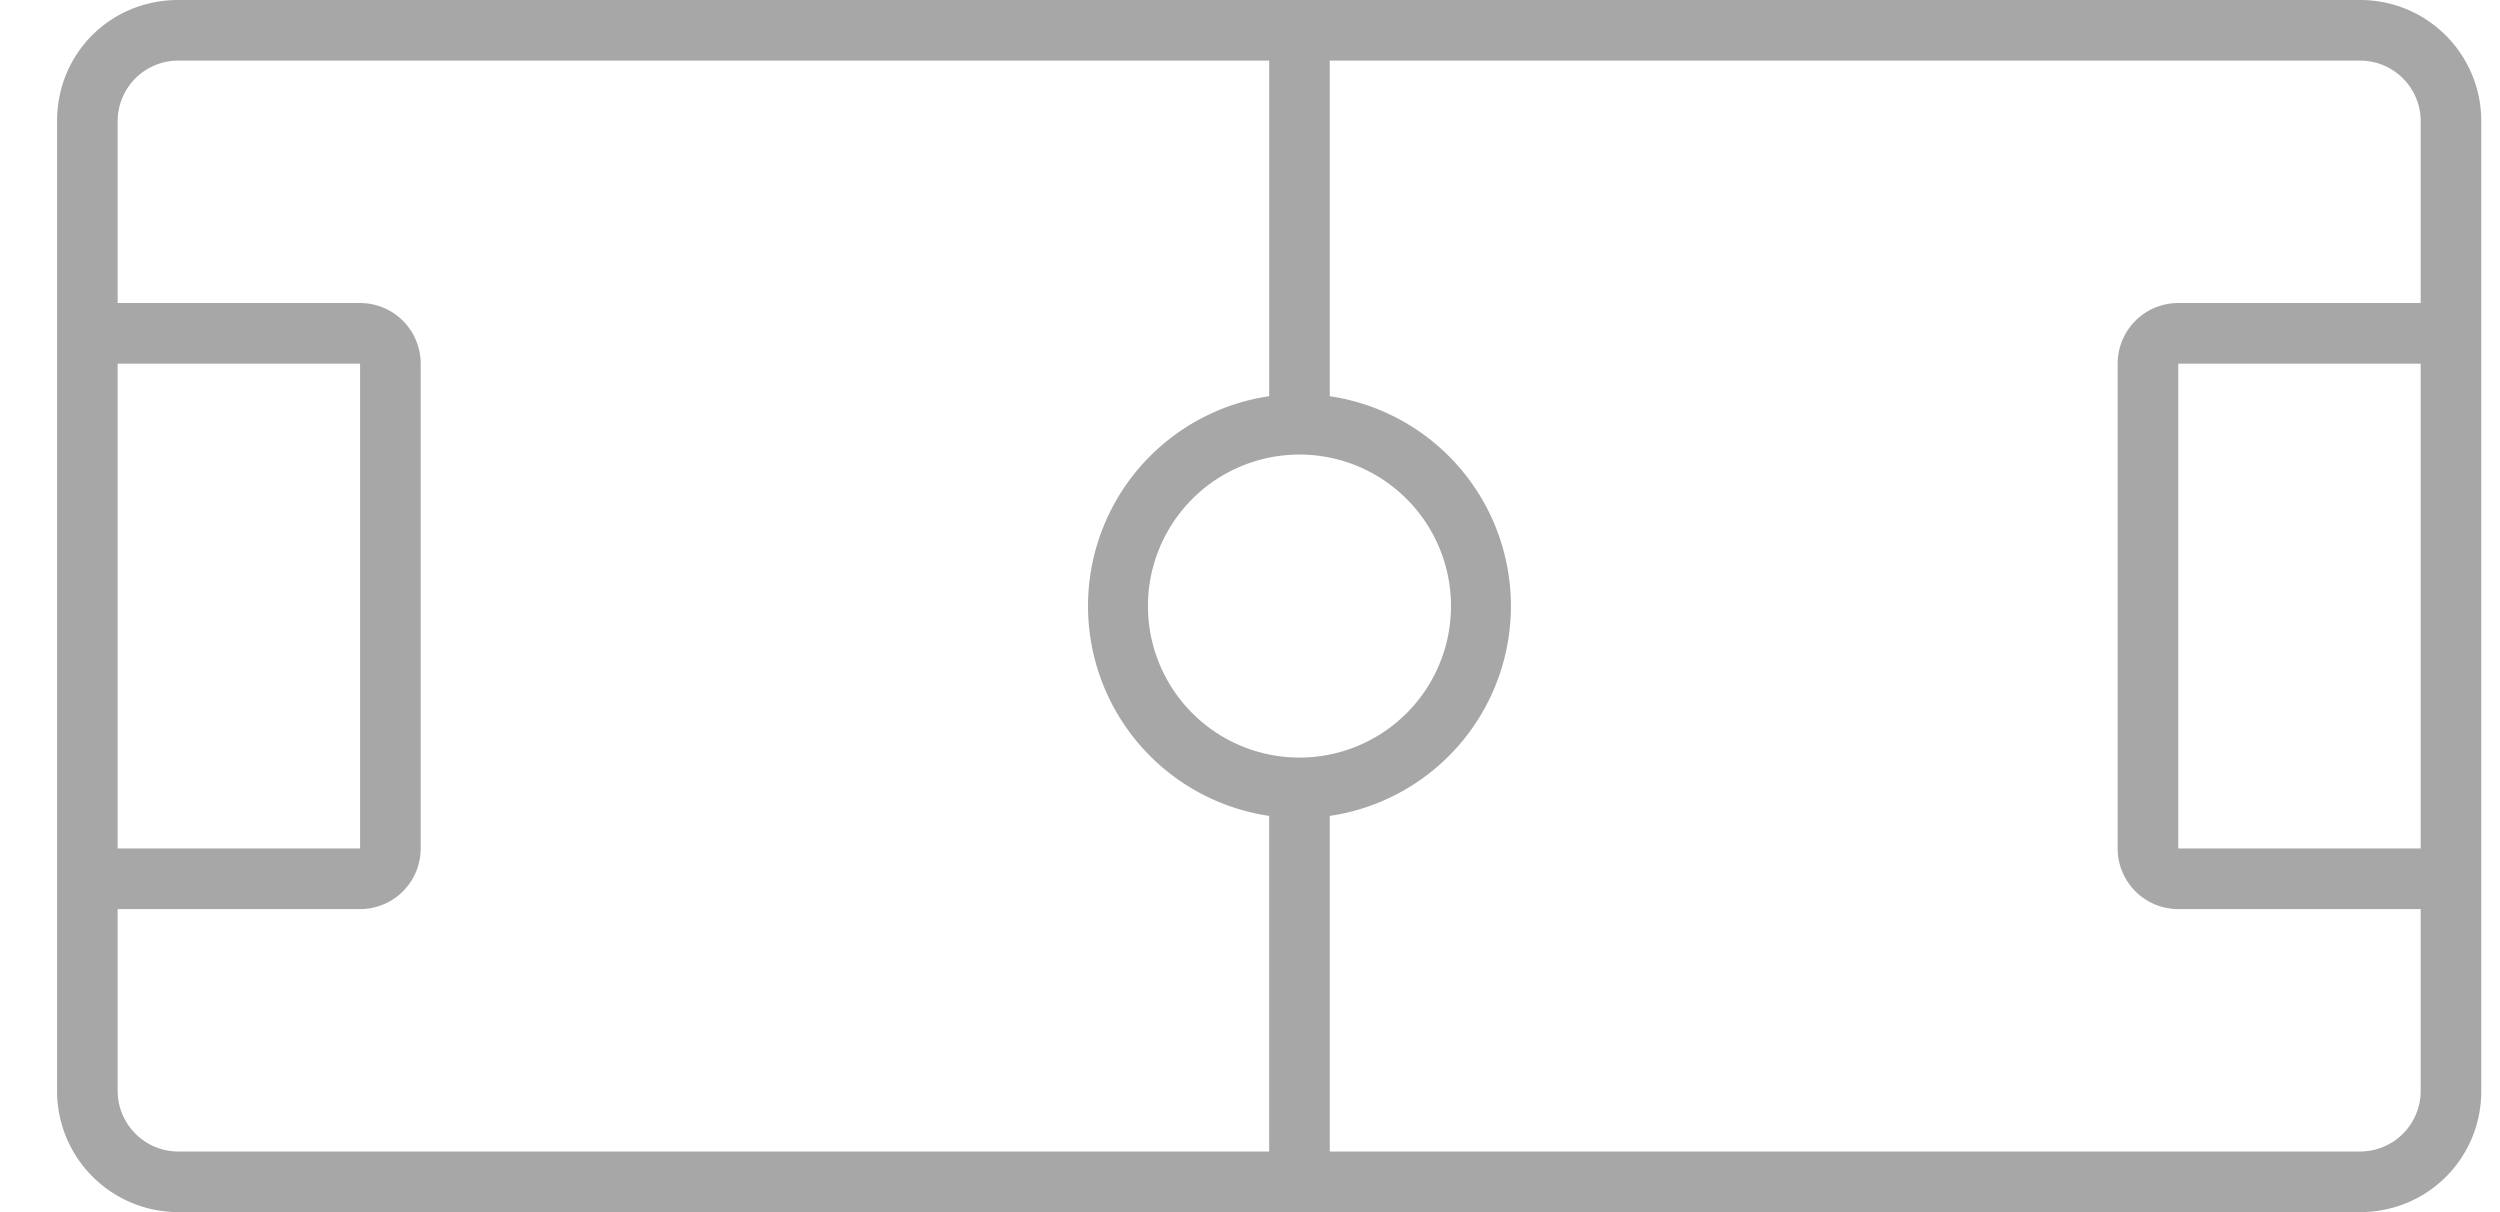 <svg width='33' height='16' viewBox='0 0 33 16' xmlns='http://www.w3.org/2000/svg'><title>Inplay_Tab</title><path d='M.753 1.6c0-.9.71-1.6 1.6-1.6h28.8c.89 0 1.6.72 1.6 1.6v12.8c0 .89-.71 1.6-1.6 1.6h-28.8a1.6 1.6 0 0 1-1.6-1.6V1.6zm16-.8h-14.4a.8.8 0 0 0-.8.8V4h3.2a.8.8 0 0 1 .8.8v6.4a.8.8 0 0 1-.8.8h-3.2v2.4c0 .44.36.8.8.8h14.4v-4.43a2.8 2.8 0 0 1 0-5.54V.8zm.8 0v4.43a2.8 2.8 0 0 1 0 5.54v4.43h13.6a.8.8 0 0 0 .8-.8V12h-3.2a.8.8 0 0 1-.8-.8V4.8a.8.8 0 0 1 .8-.8h3.2V1.6a.8.8 0 0 0-.8-.8h-13.6zm-16 4v6.4h3.2V4.8h-3.2zm30.4 0h-3.2v6.4h3.2V4.8zm-14.8 5.2a2 2 0 1 0 0-4 2 2 0 0 0 0 4z' fill='#A7A7A7' fill-rule='evenodd'/></svg>